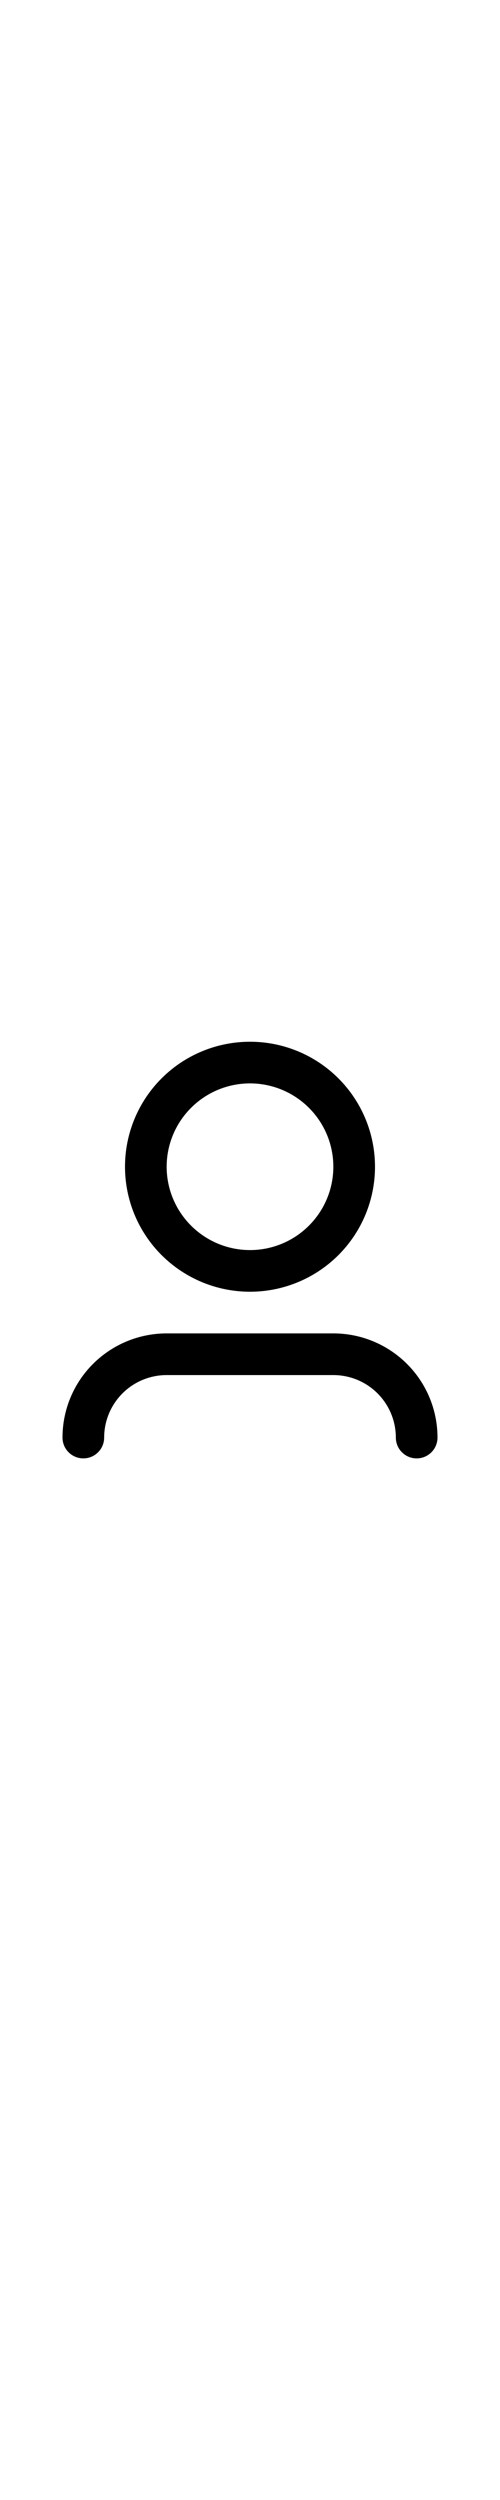 <svg width="2" height="10" viewBox="0 0 19 20" fill="none" xmlns="http://www.w3.org/2000/svg">
<path d="M9.5 3.669C8.66 3.669 7.855 4.003 7.261 4.597C6.667 5.191 6.333 5.996 6.333 6.836C6.333 7.676 6.667 8.481 7.261 9.075C7.855 9.669 8.66 10.003 9.5 10.003C10.34 10.003 11.145 9.669 11.739 9.075C12.333 8.481 12.667 7.676 12.667 6.836C12.667 5.996 12.333 5.191 11.739 4.597C11.145 4.003 10.34 3.669 9.5 3.669ZM4.75 6.836C4.75 5.576 5.25 4.368 6.141 3.477C7.032 2.586 8.24 2.086 9.5 2.086C10.76 2.086 11.968 2.586 12.859 3.477C13.75 4.368 14.25 5.576 14.25 6.836C14.25 8.096 13.75 9.304 12.859 10.195C11.968 11.085 10.76 11.586 9.5 11.586C8.24 11.586 7.032 11.085 6.141 10.195C5.25 9.304 4.75 8.096 4.75 6.836ZM6.333 14.753C5.703 14.753 5.099 15.003 4.654 15.448C4.209 15.894 3.958 16.498 3.958 17.128C3.958 17.338 3.875 17.539 3.726 17.687C3.578 17.836 3.377 17.919 3.167 17.919C2.957 17.919 2.755 17.836 2.607 17.687C2.458 17.539 2.375 17.338 2.375 17.128C2.375 16.078 2.792 15.071 3.534 14.329C4.277 13.586 5.284 13.169 6.333 13.169H12.667C13.716 13.169 14.723 13.586 15.466 14.329C16.208 15.071 16.625 16.078 16.625 17.128C16.625 17.338 16.542 17.539 16.393 17.687C16.245 17.836 16.043 17.919 15.833 17.919C15.623 17.919 15.422 17.836 15.274 17.687C15.125 17.539 15.042 17.338 15.042 17.128C15.042 16.498 14.791 15.894 14.346 15.448C13.901 15.003 13.297 14.753 12.667 14.753H6.333Z" fill="black"/>
</svg>
